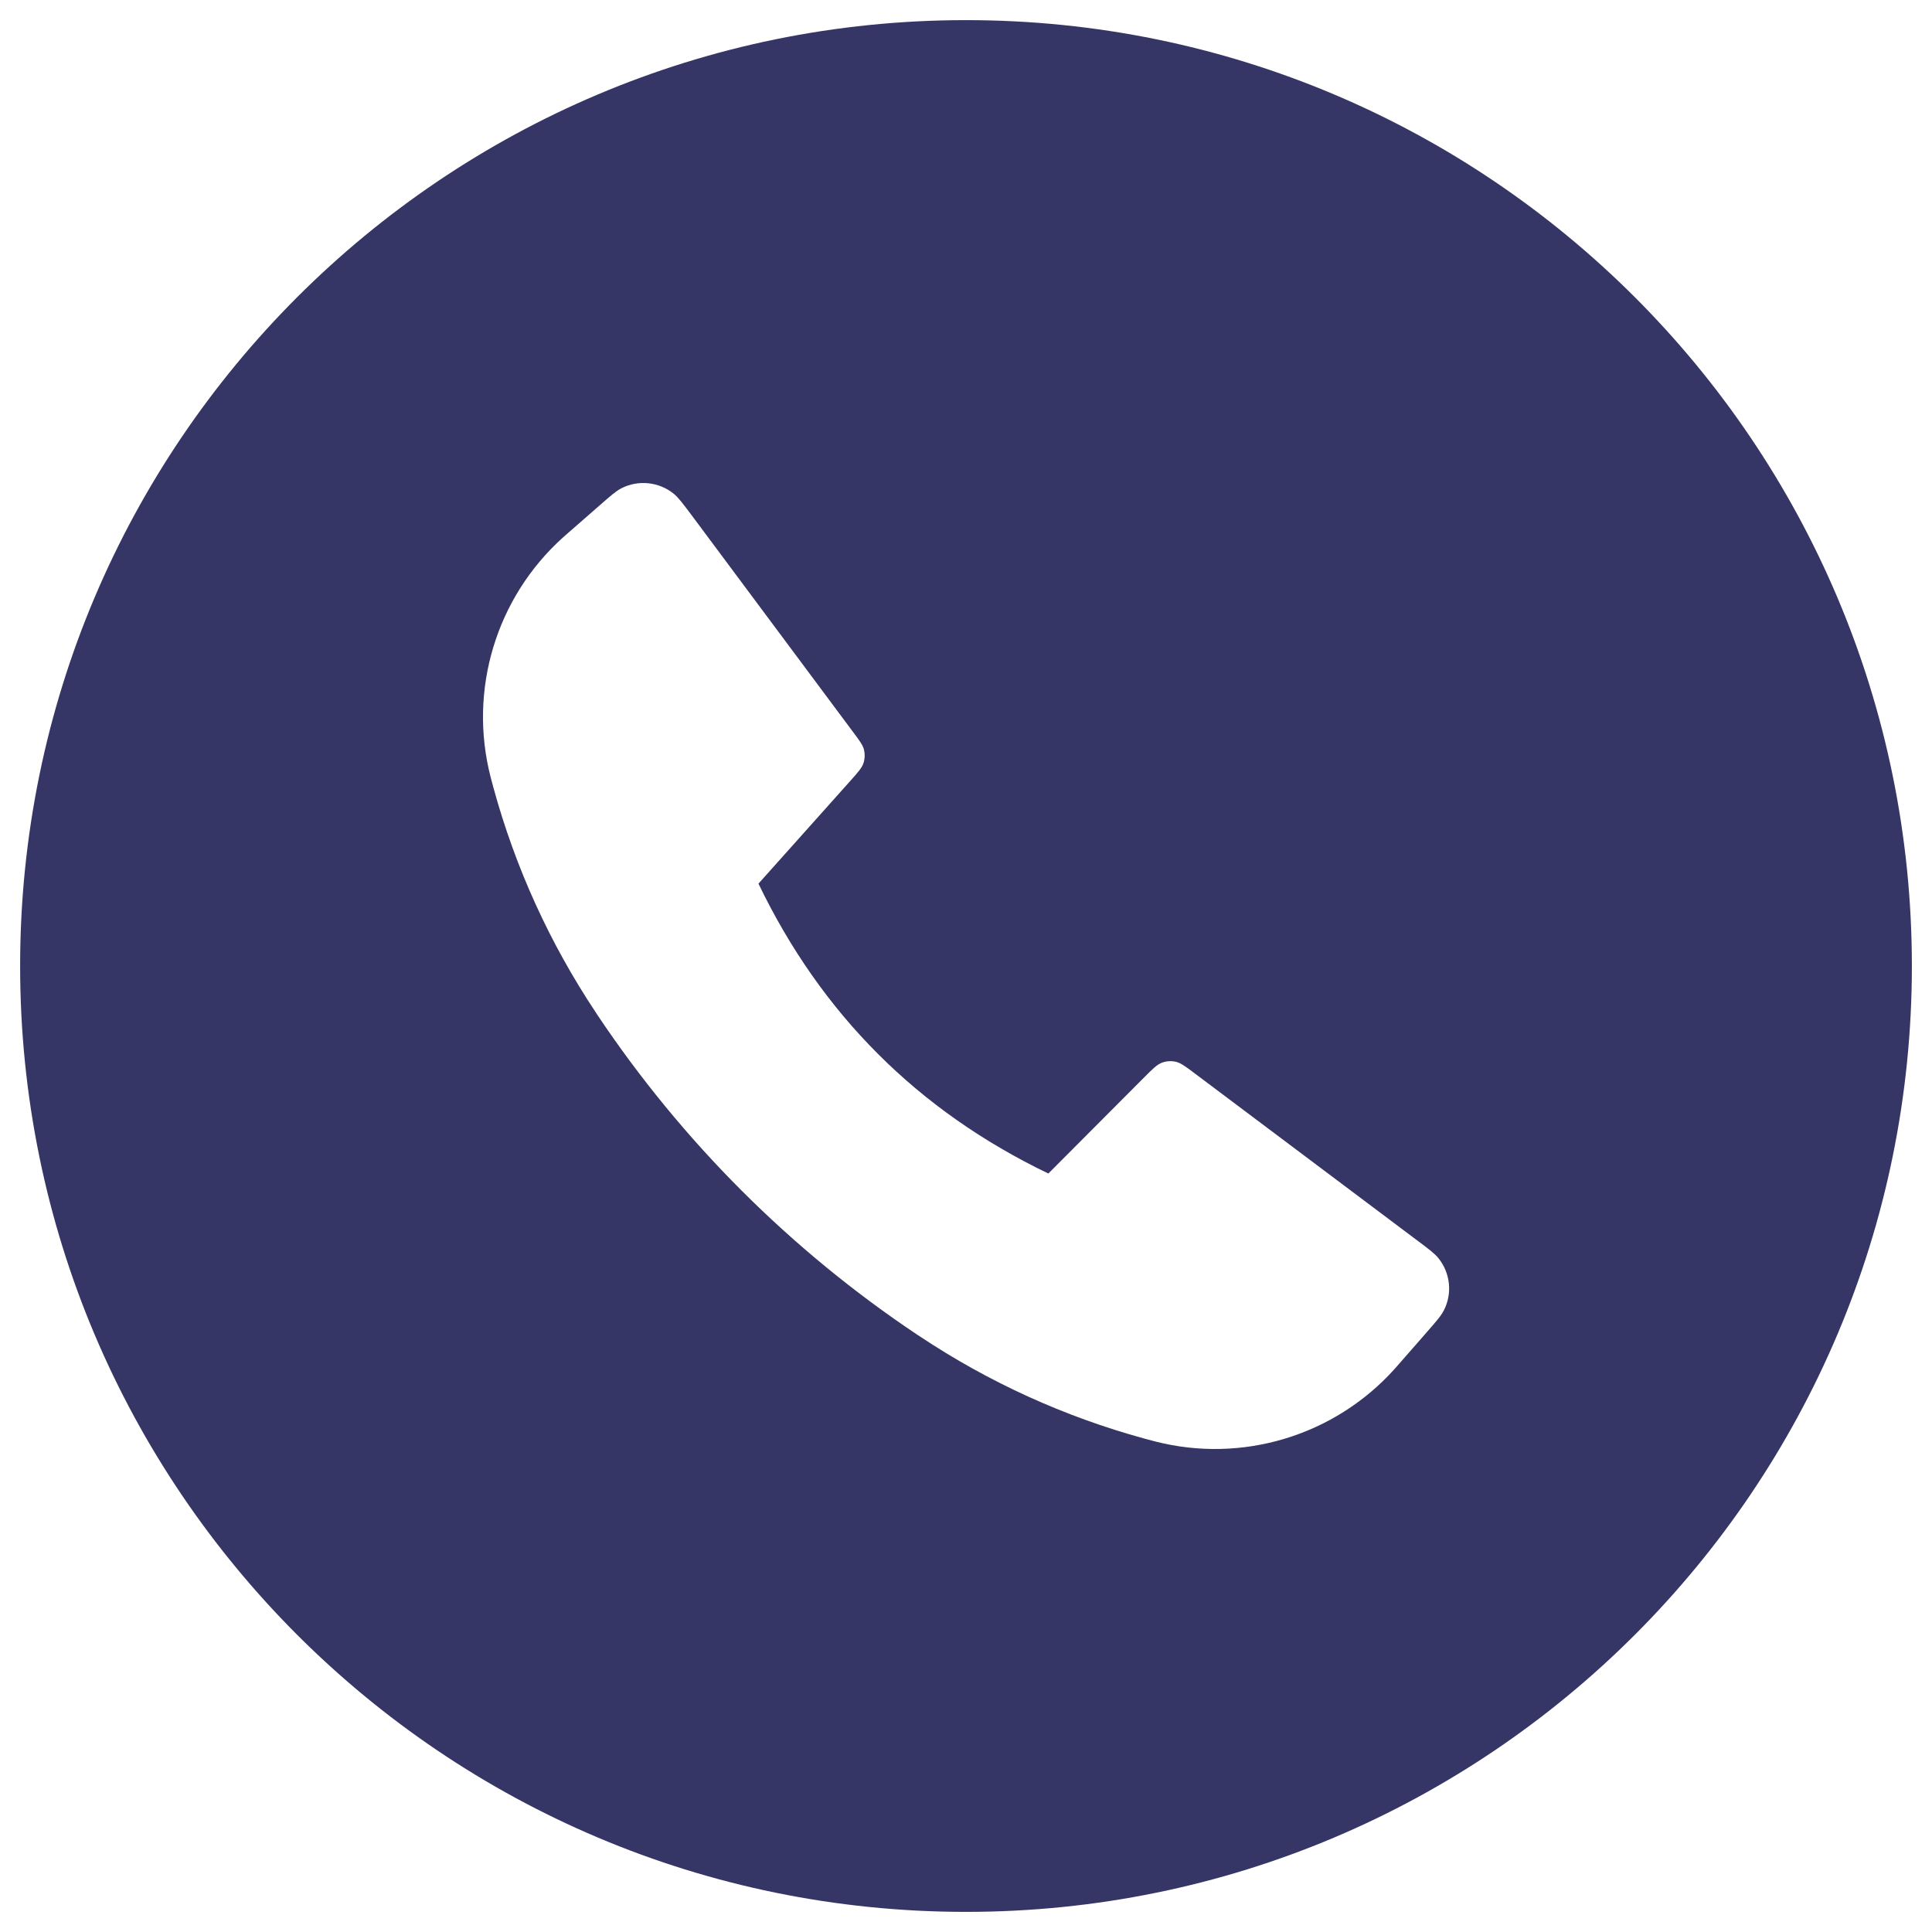 <svg width="24" height="24" viewBox="0 0 24 24" fill="none" xmlns="http://www.w3.org/2000/svg">
<g clip-path="url(#clip0_9001_277601)">
<path fill-rule="evenodd" clip-rule="evenodd" d="M0.25 12C0.25 5.511 5.511 0.25 12 0.25C18.489 0.25 23.75 5.511 23.75 12C23.75 18.489 18.489 23.75 12 23.75C5.511 23.75 0.25 18.489 0.25 12ZM8.59 6.398L10.594 9.089C10.678 9.201 10.72 9.257 10.734 9.318C10.746 9.372 10.744 9.428 10.726 9.48C10.707 9.539 10.66 9.591 10.567 9.696L9.422 10.977C10.202 12.598 11.402 13.798 13.023 14.578L14.216 13.381C14.321 13.276 14.373 13.224 14.434 13.201C14.488 13.181 14.547 13.177 14.603 13.189C14.667 13.203 14.726 13.247 14.844 13.336L17.605 15.409C17.75 15.517 17.822 15.572 17.869 15.63C18.017 15.814 18.044 16.068 17.936 16.278C17.902 16.345 17.843 16.413 17.724 16.549L17.382 16.94C17.352 16.974 17.337 16.991 17.323 17.007C16.575 17.838 15.427 18.184 14.345 17.905C14.324 17.9 14.296 17.892 14.24 17.877L14.214 17.87C13.223 17.599 12.281 17.17 11.425 16.6L11.397 16.582C9.822 15.53 8.47 14.178 7.418 12.603L7.4 12.575C6.83 11.719 6.401 10.777 6.13 9.786L6.123 9.76C6.108 9.704 6.1 9.676 6.095 9.655C5.816 8.573 6.162 7.425 6.993 6.677C7.009 6.663 7.026 6.648 7.06 6.618L7.45 6.277C7.585 6.159 7.653 6.099 7.72 6.065C7.931 5.958 8.186 5.985 8.37 6.134C8.428 6.182 8.482 6.254 8.59 6.398Z" fill="#353566"/>
</g>
<defs>
<clipPath id="clip0_9001_277601">
<rect width="24" height="24" fill="white"/>
</clipPath>
</defs>
</svg>
